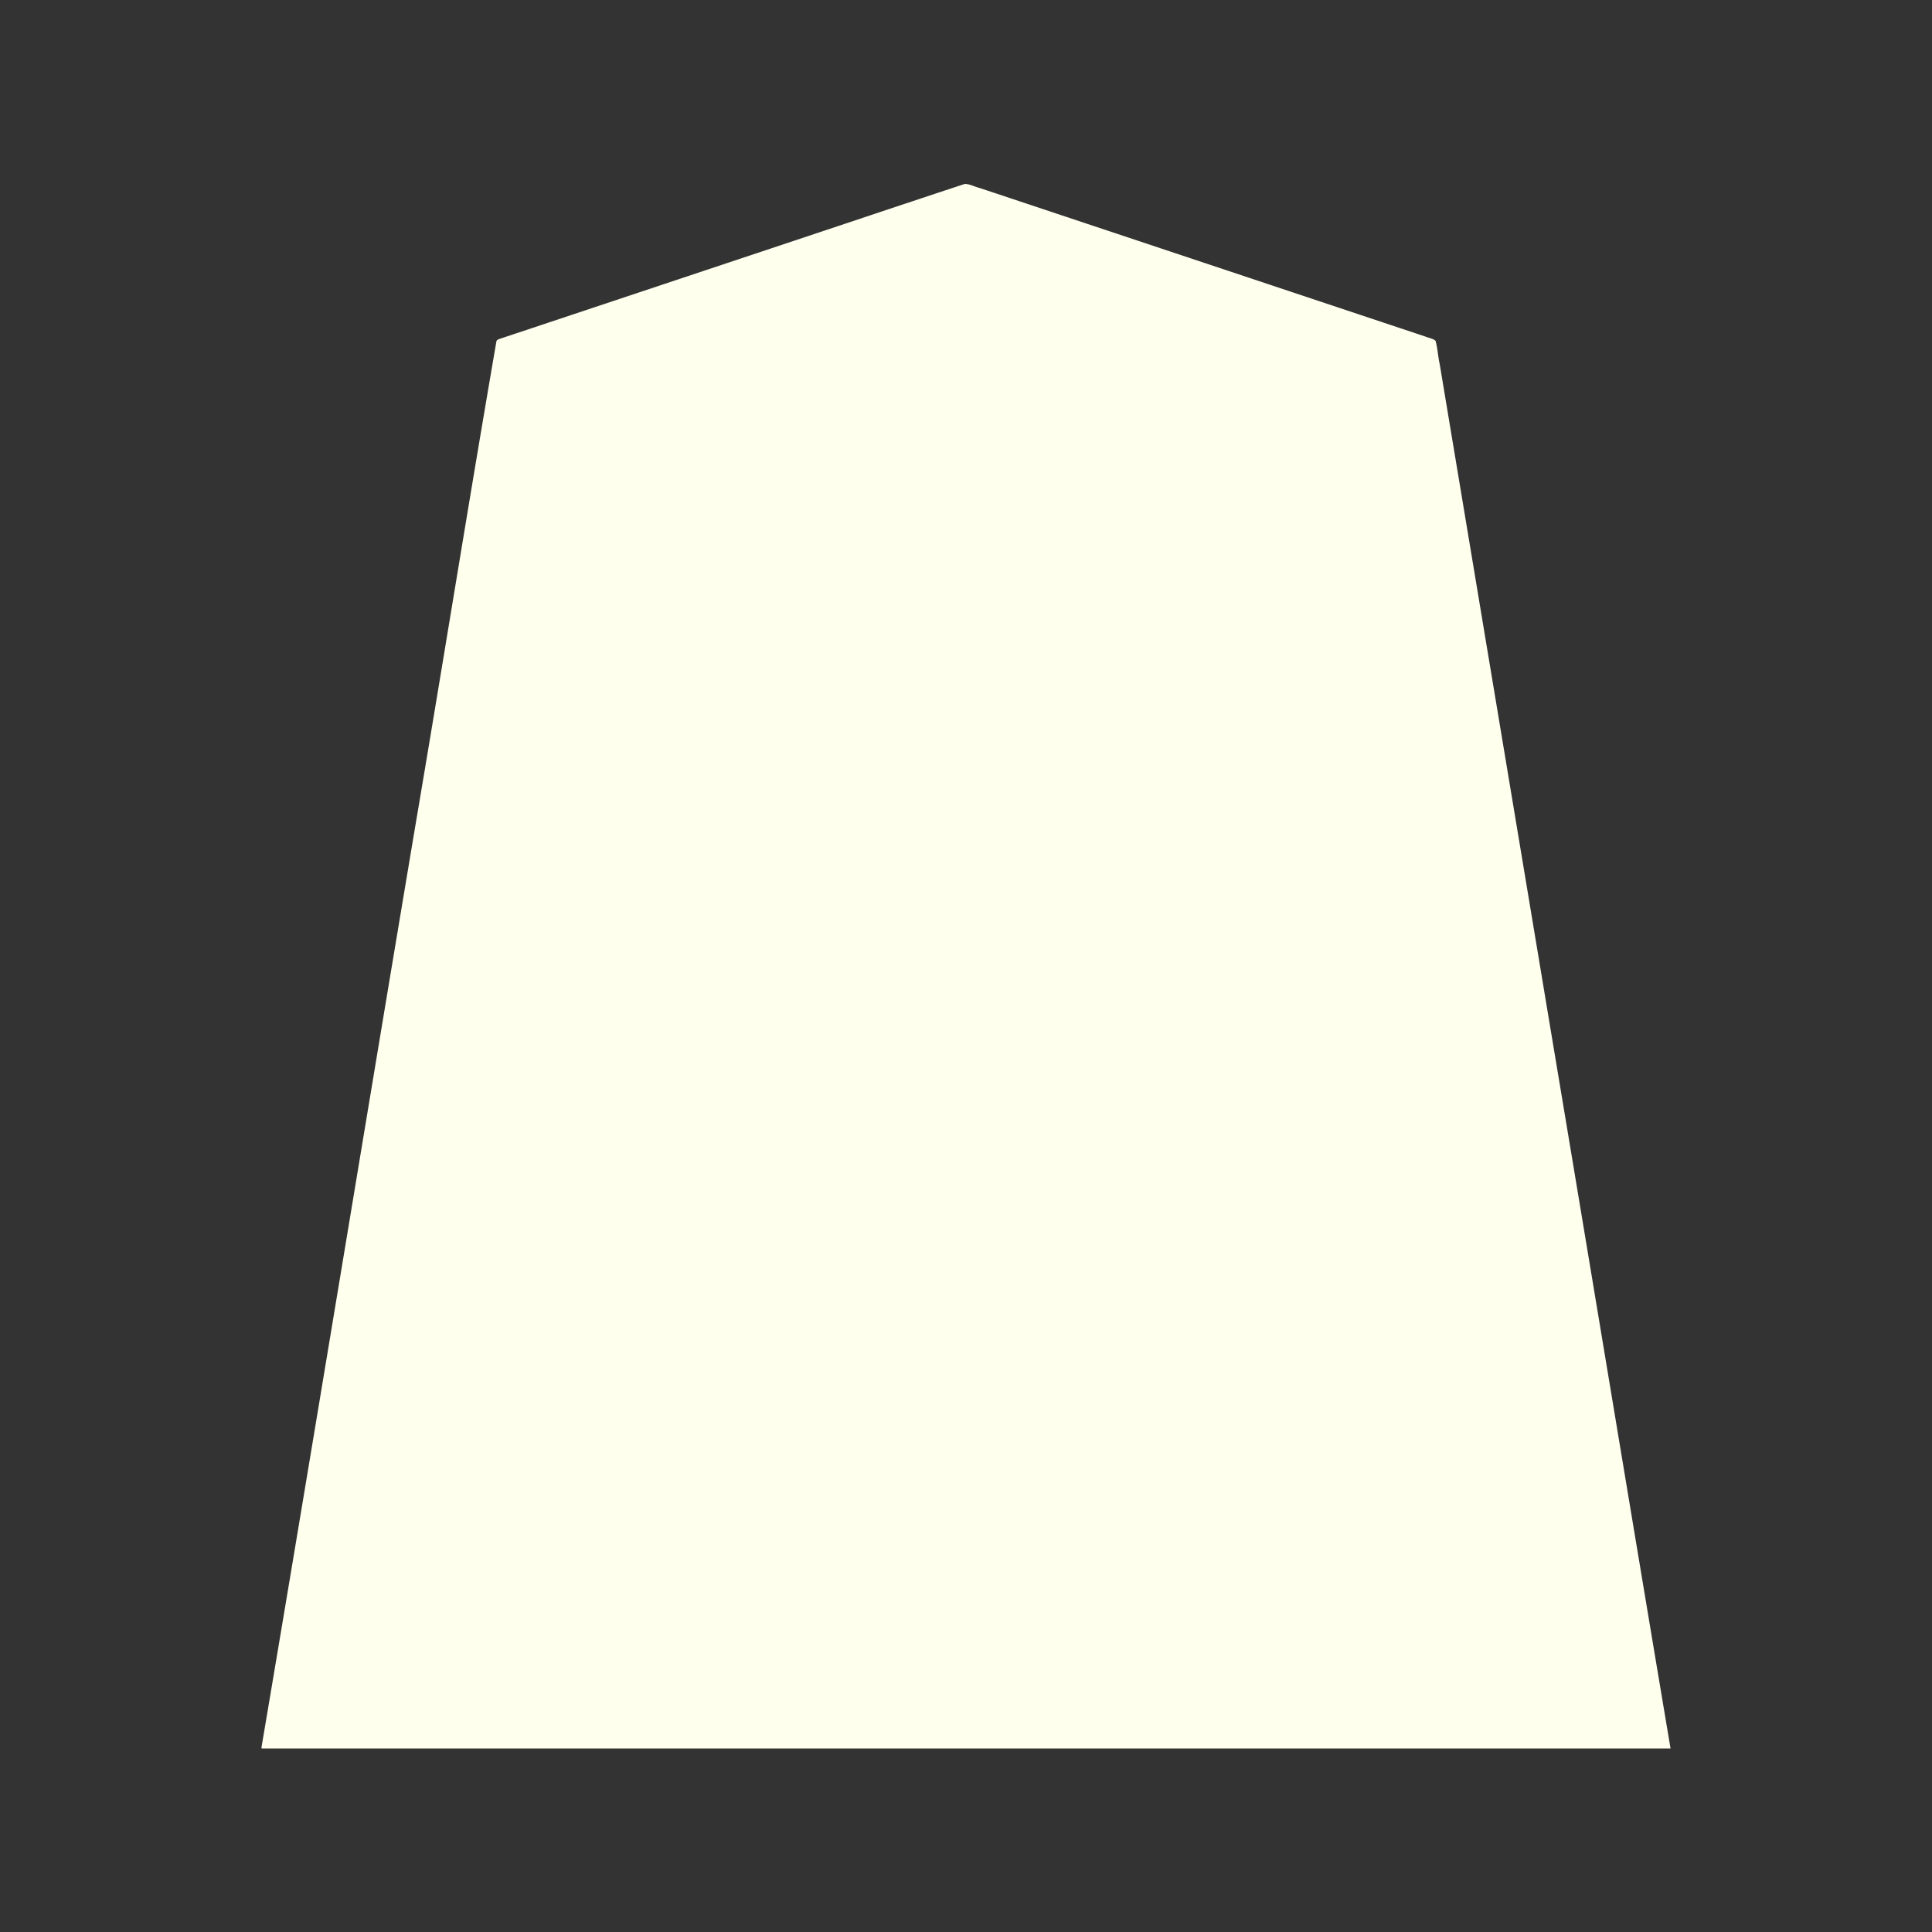 <svg xmlns="http://www.w3.org/2000/svg" width="3000" height="3000"><rect width="100%" height="100%" fill="#333333" stroke="none"/><path d="M406 2713.5c.03.55.186 1.058.5 1.5H2594c-61.58-366.47-122.11-733.186-183.448-1099.7-45.694-274.344-91.47-548.656-137.17-822.991-8.524-51.512-17.22-102.993-25.743-154.503-4.057-24.157-8.03-48.35-12.087-72.507-2.645-11.755-3.258-24.454-6.393-35.953-3.436-3.617-10.52-4.457-15.854-6.74-91.335-30.454-182.679-60.875-274.008-91.346l-239.47-79.817a295416 295416 0 0 1-105-35c-16.523-5.49-33.033-11.048-49.561-16.514-7.989-2.698-16.012-5.302-24-8-7.398-1.725-17.465-7.19-23.92-6.074-122.928 40.588-245.658 81.93-368.52 122.702-92.173 30.757-184.37 61.432-276.529 92.183-17.345 5.756-34.702 11.568-52.031 17.331-8.135 2.758-16.328 5.379-24.44 8.18-1.926.514-3.59 1.462-4.849 2.951-42.914 248.838-83.05 499.717-125.338 748.992C565.363 1756.17 486.74 2236.06 406 2713.5" style="fill:#ffe;fill-rule:evenodd;stroke:none"/></svg>